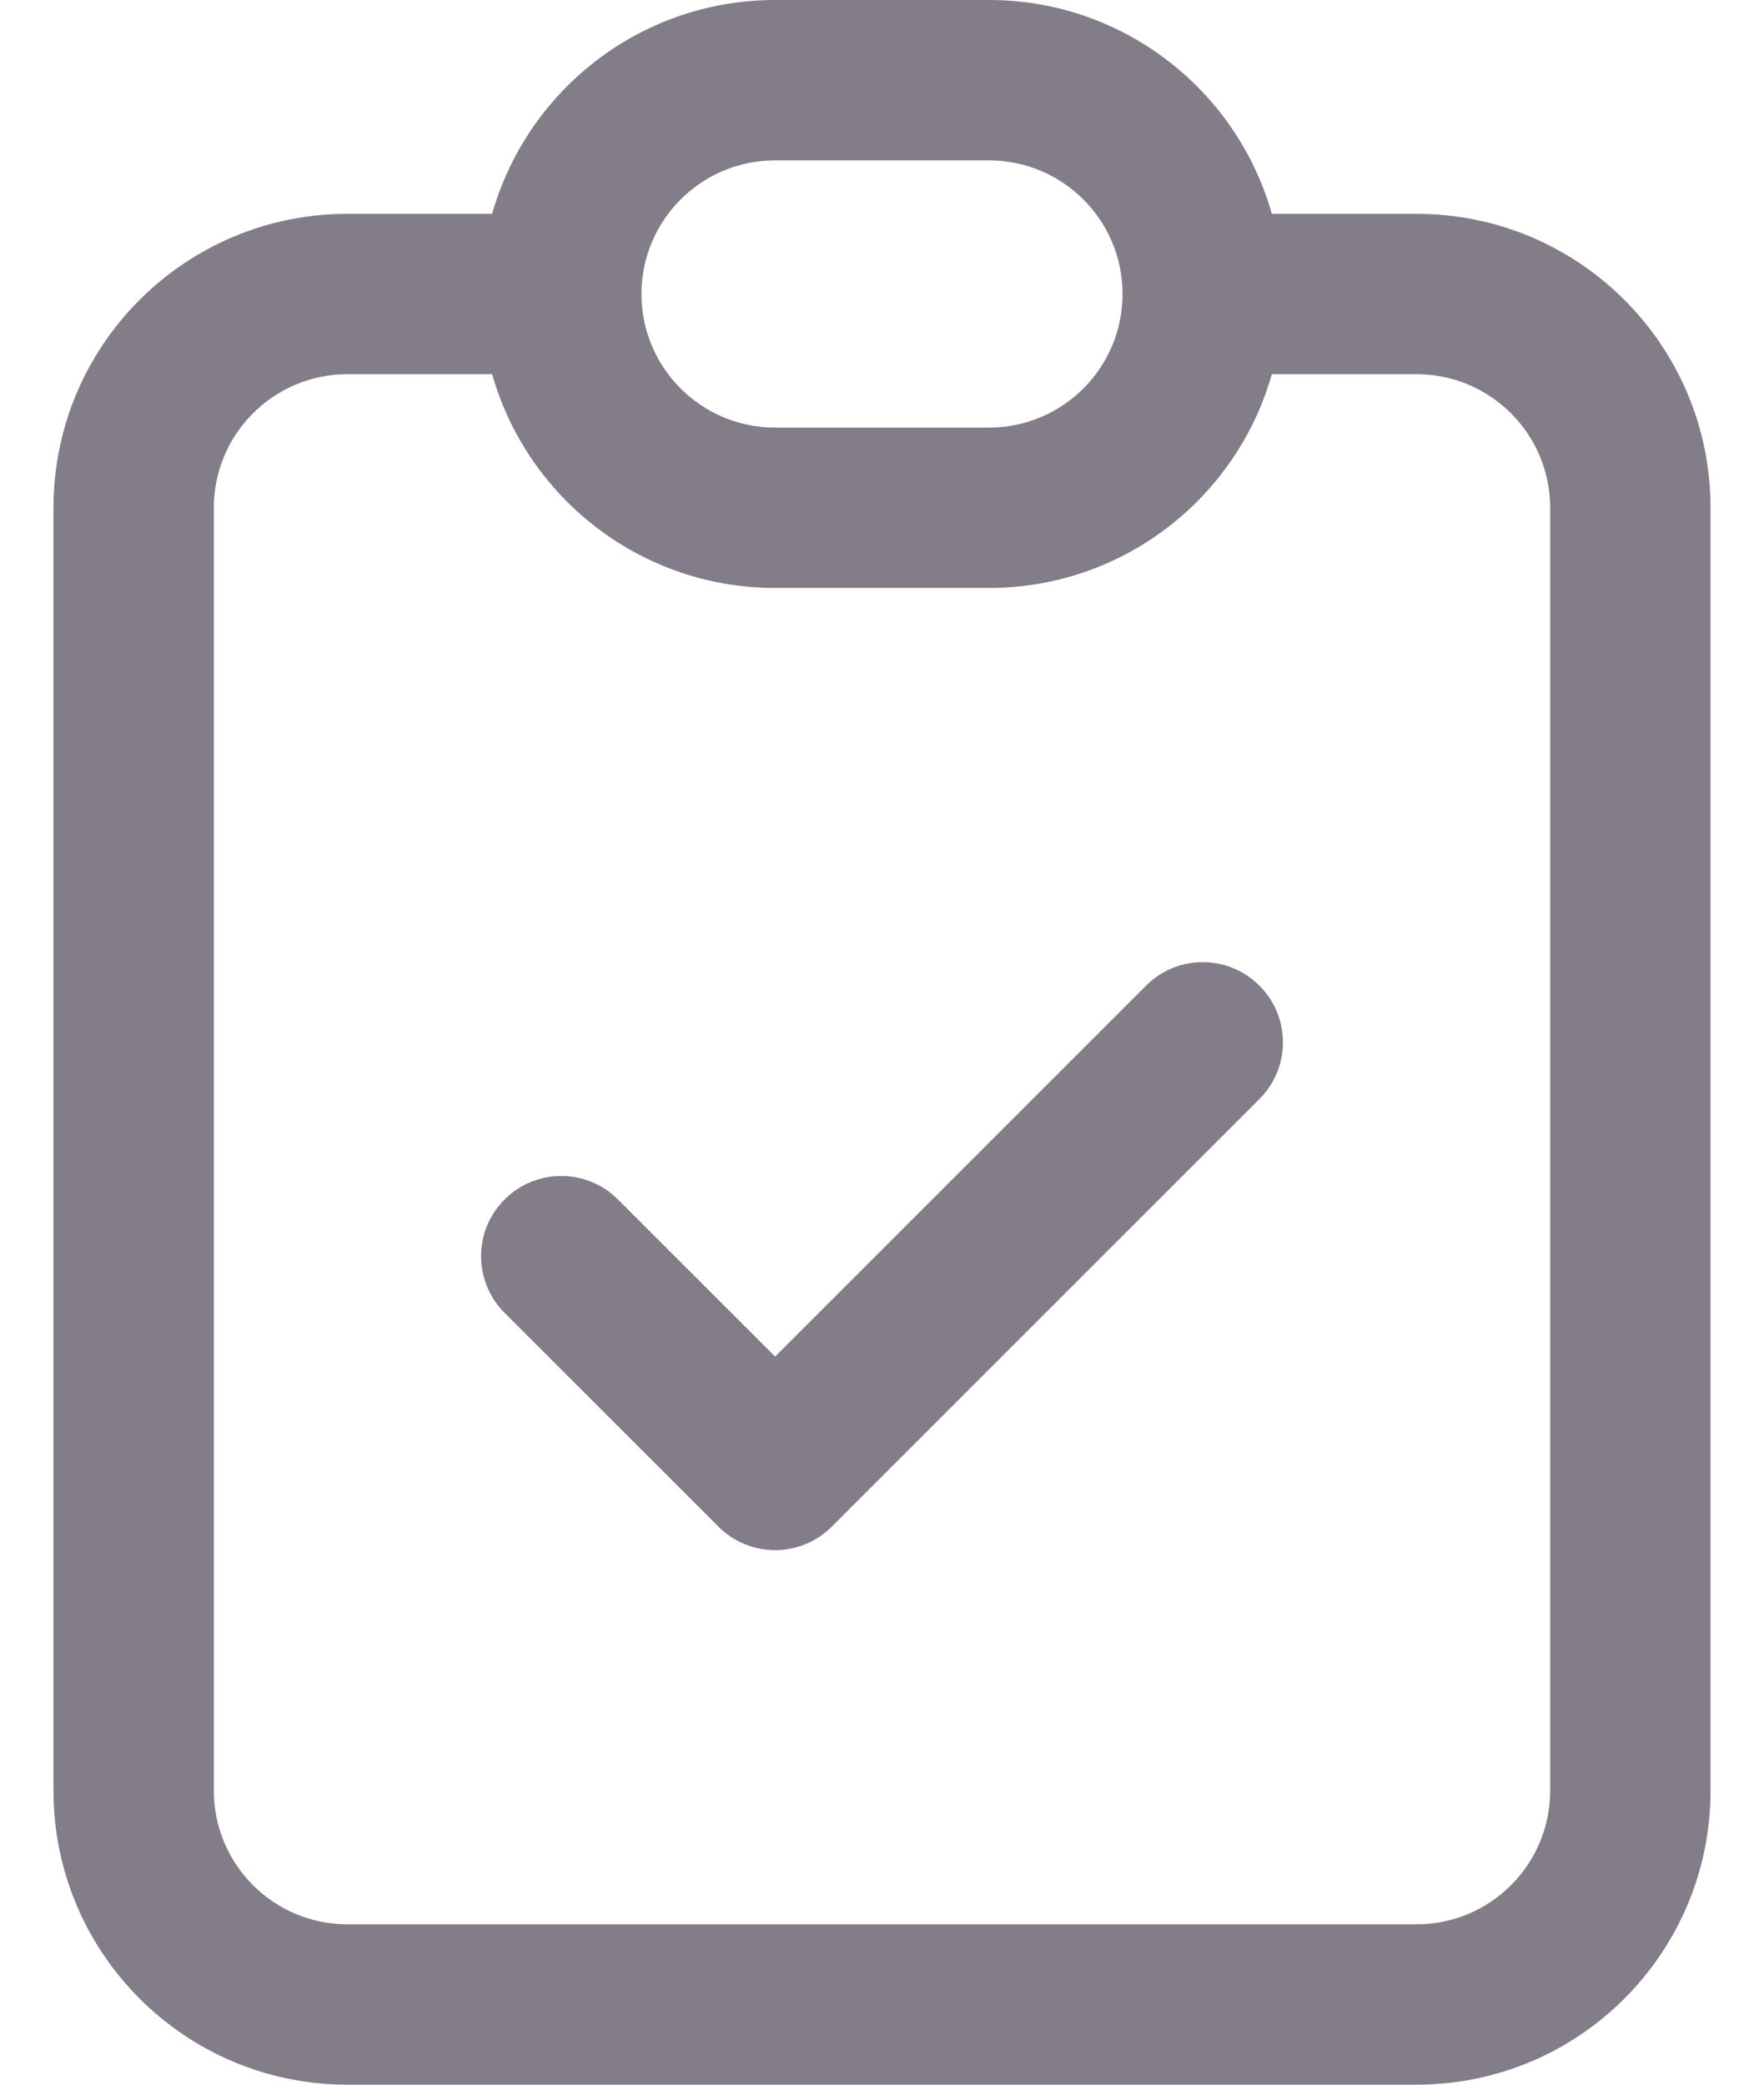 <svg width="22" height="26" viewBox="0 0 22 26" fill="none" xmlns="http://www.w3.org/2000/svg">
<path d="M7.707 14.96C7.317 14.569 6.683 14.569 6.293 14.96C5.902 15.35 5.902 15.983 6.293 16.374L7.707 14.96ZM9.667 18.333L8.96 19.04C9.35 19.431 9.983 19.431 10.374 19.04L9.667 18.333ZM15.707 13.707C16.098 13.317 16.098 12.683 15.707 12.293C15.316 11.902 14.683 11.902 14.293 12.293L15.707 13.707ZM19.333 6.333V22.333H21.333V6.333H19.333ZM17.667 24H4.333V26H17.667V24ZM2.667 22.333V6.333H0.667V22.333H2.667ZM4.333 4.667H7V2.667H4.333V4.667ZM15 4.667H17.667V2.667H15V4.667ZM4.333 24C3.413 24 2.667 23.254 2.667 22.333H0.667C0.667 24.358 2.308 26 4.333 26V24ZM19.333 22.333C19.333 23.254 18.587 24 17.667 24V26C19.692 26 21.333 24.358 21.333 22.333H19.333ZM21.333 6.333C21.333 4.308 19.692 2.667 17.667 2.667V4.667C18.587 4.667 19.333 5.413 19.333 6.333H21.333ZM2.667 6.333C2.667 5.413 3.413 4.667 4.333 4.667V2.667C2.308 2.667 0.667 4.308 0.667 6.333H2.667ZM6.293 16.374L8.96 19.04L10.374 17.626L7.707 14.96L6.293 16.374ZM10.374 19.04L15.707 13.707L14.293 12.293L8.96 17.626L10.374 19.04ZM9.667 2H12.333V0H9.667V2ZM12.333 5.333H9.667V7.333H12.333V5.333ZM9.667 5.333C8.746 5.333 8 4.587 8 3.667H6C6 5.692 7.642 7.333 9.667 7.333V5.333ZM14 3.667C14 4.587 13.254 5.333 12.333 5.333V7.333C14.358 7.333 16 5.692 16 3.667H14ZM12.333 2C13.254 2 14 2.746 14 3.667H16C16 1.642 14.358 0 12.333 0V2ZM9.667 0C7.642 0 6 1.642 6 3.667H8C8 2.746 8.746 2 9.667 2V0Z" fill="#827D89"/>
</svg>
